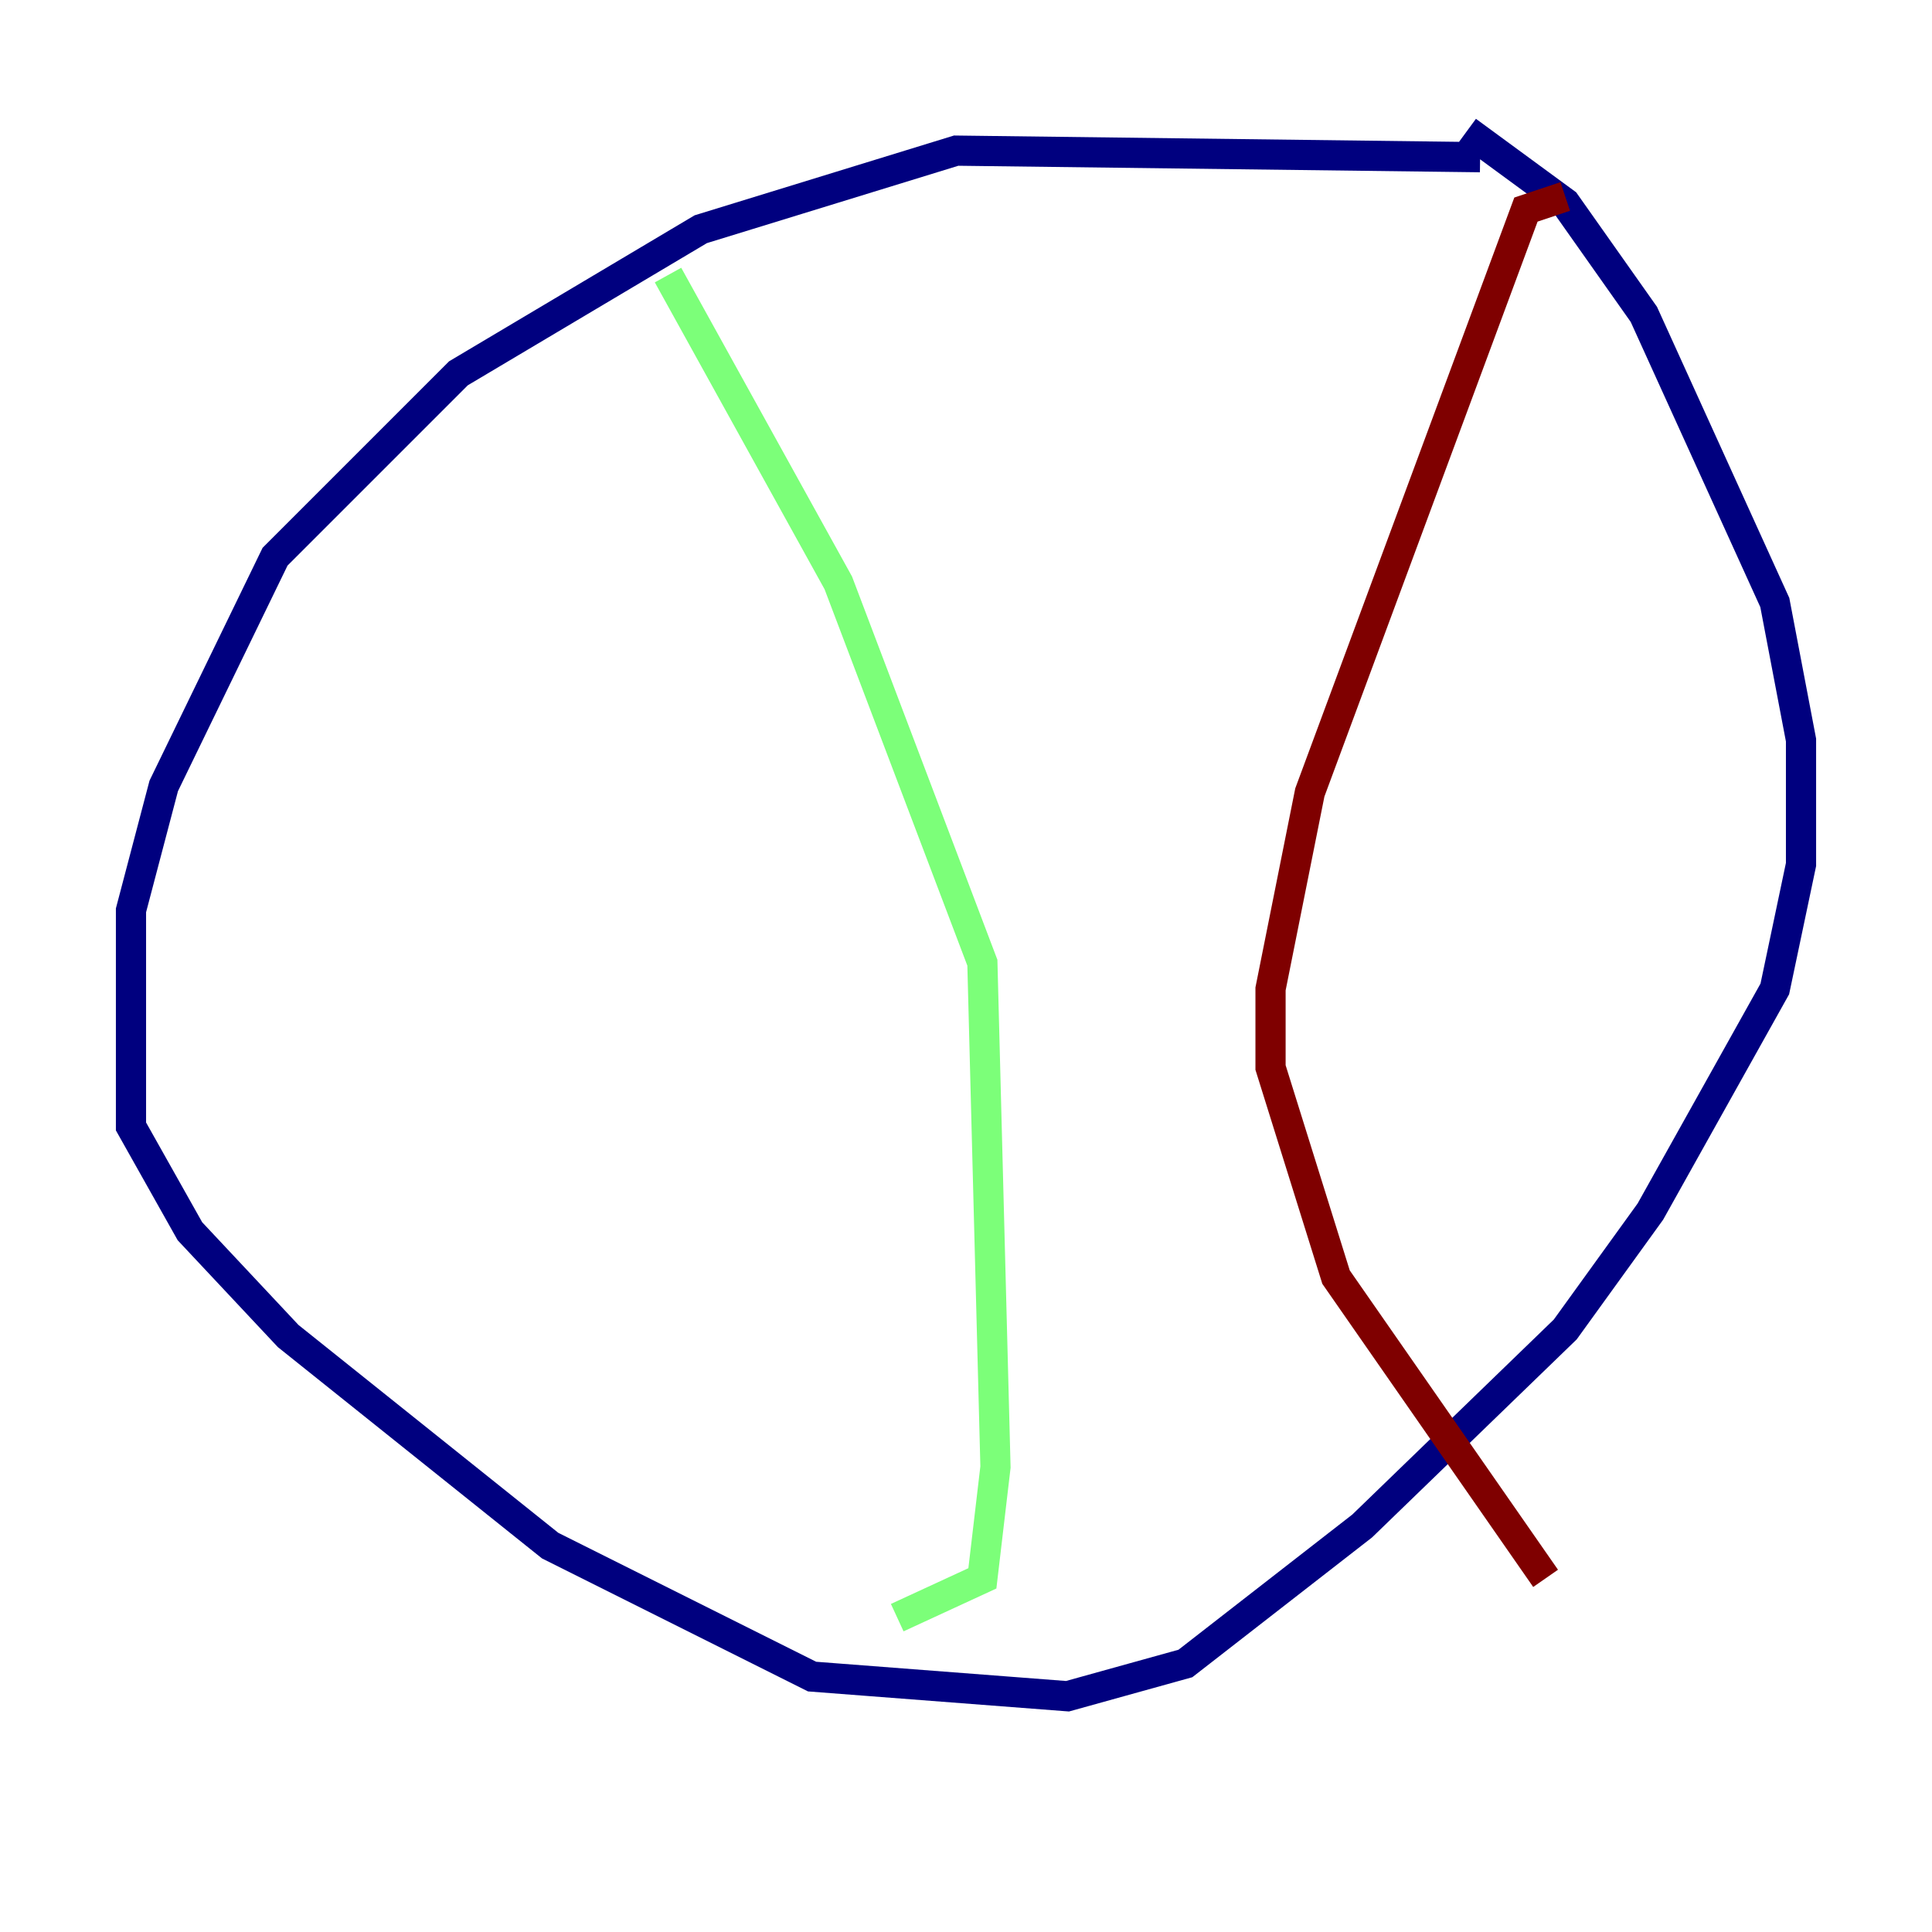 <?xml version="1.0" encoding="utf-8" ?>
<svg baseProfile="tiny" height="128" version="1.2" viewBox="0,0,128,128" width="128" xmlns="http://www.w3.org/2000/svg" xmlns:ev="http://www.w3.org/2001/xml-events" xmlns:xlink="http://www.w3.org/1999/xlink"><defs /><polyline fill="none" points="98.061,10.414 63.349,9.98 46.427,15.186 30.373,24.732 18.224,36.881 10.848,52.068 8.678,60.312 8.678,74.63 12.583,81.573 19.091,88.515 36.447,102.4 53.803,111.078 70.725,112.38 78.536,110.21 90.251,101.098 103.702,88.081 109.342,80.271 117.586,65.519 119.322,57.275 119.322,49.031 117.586,39.919 108.909,20.827 103.702,13.451 97.193,8.678" stroke="#00007f" stroke-width="2" /><polyline fill="none" points="44.258,18.224 55.539,38.617 65.085,63.783 65.953,97.193 65.085,104.57 59.444,107.173" stroke="#7cff79" stroke-width="2" /><polyline fill="none" points="103.702,13.017 101.098,13.885 86.78,52.502 84.176,65.519 84.176,70.725 88.515,84.61 102.4,104.57" stroke="#7f0000" stroke-width="2" /></svg>
